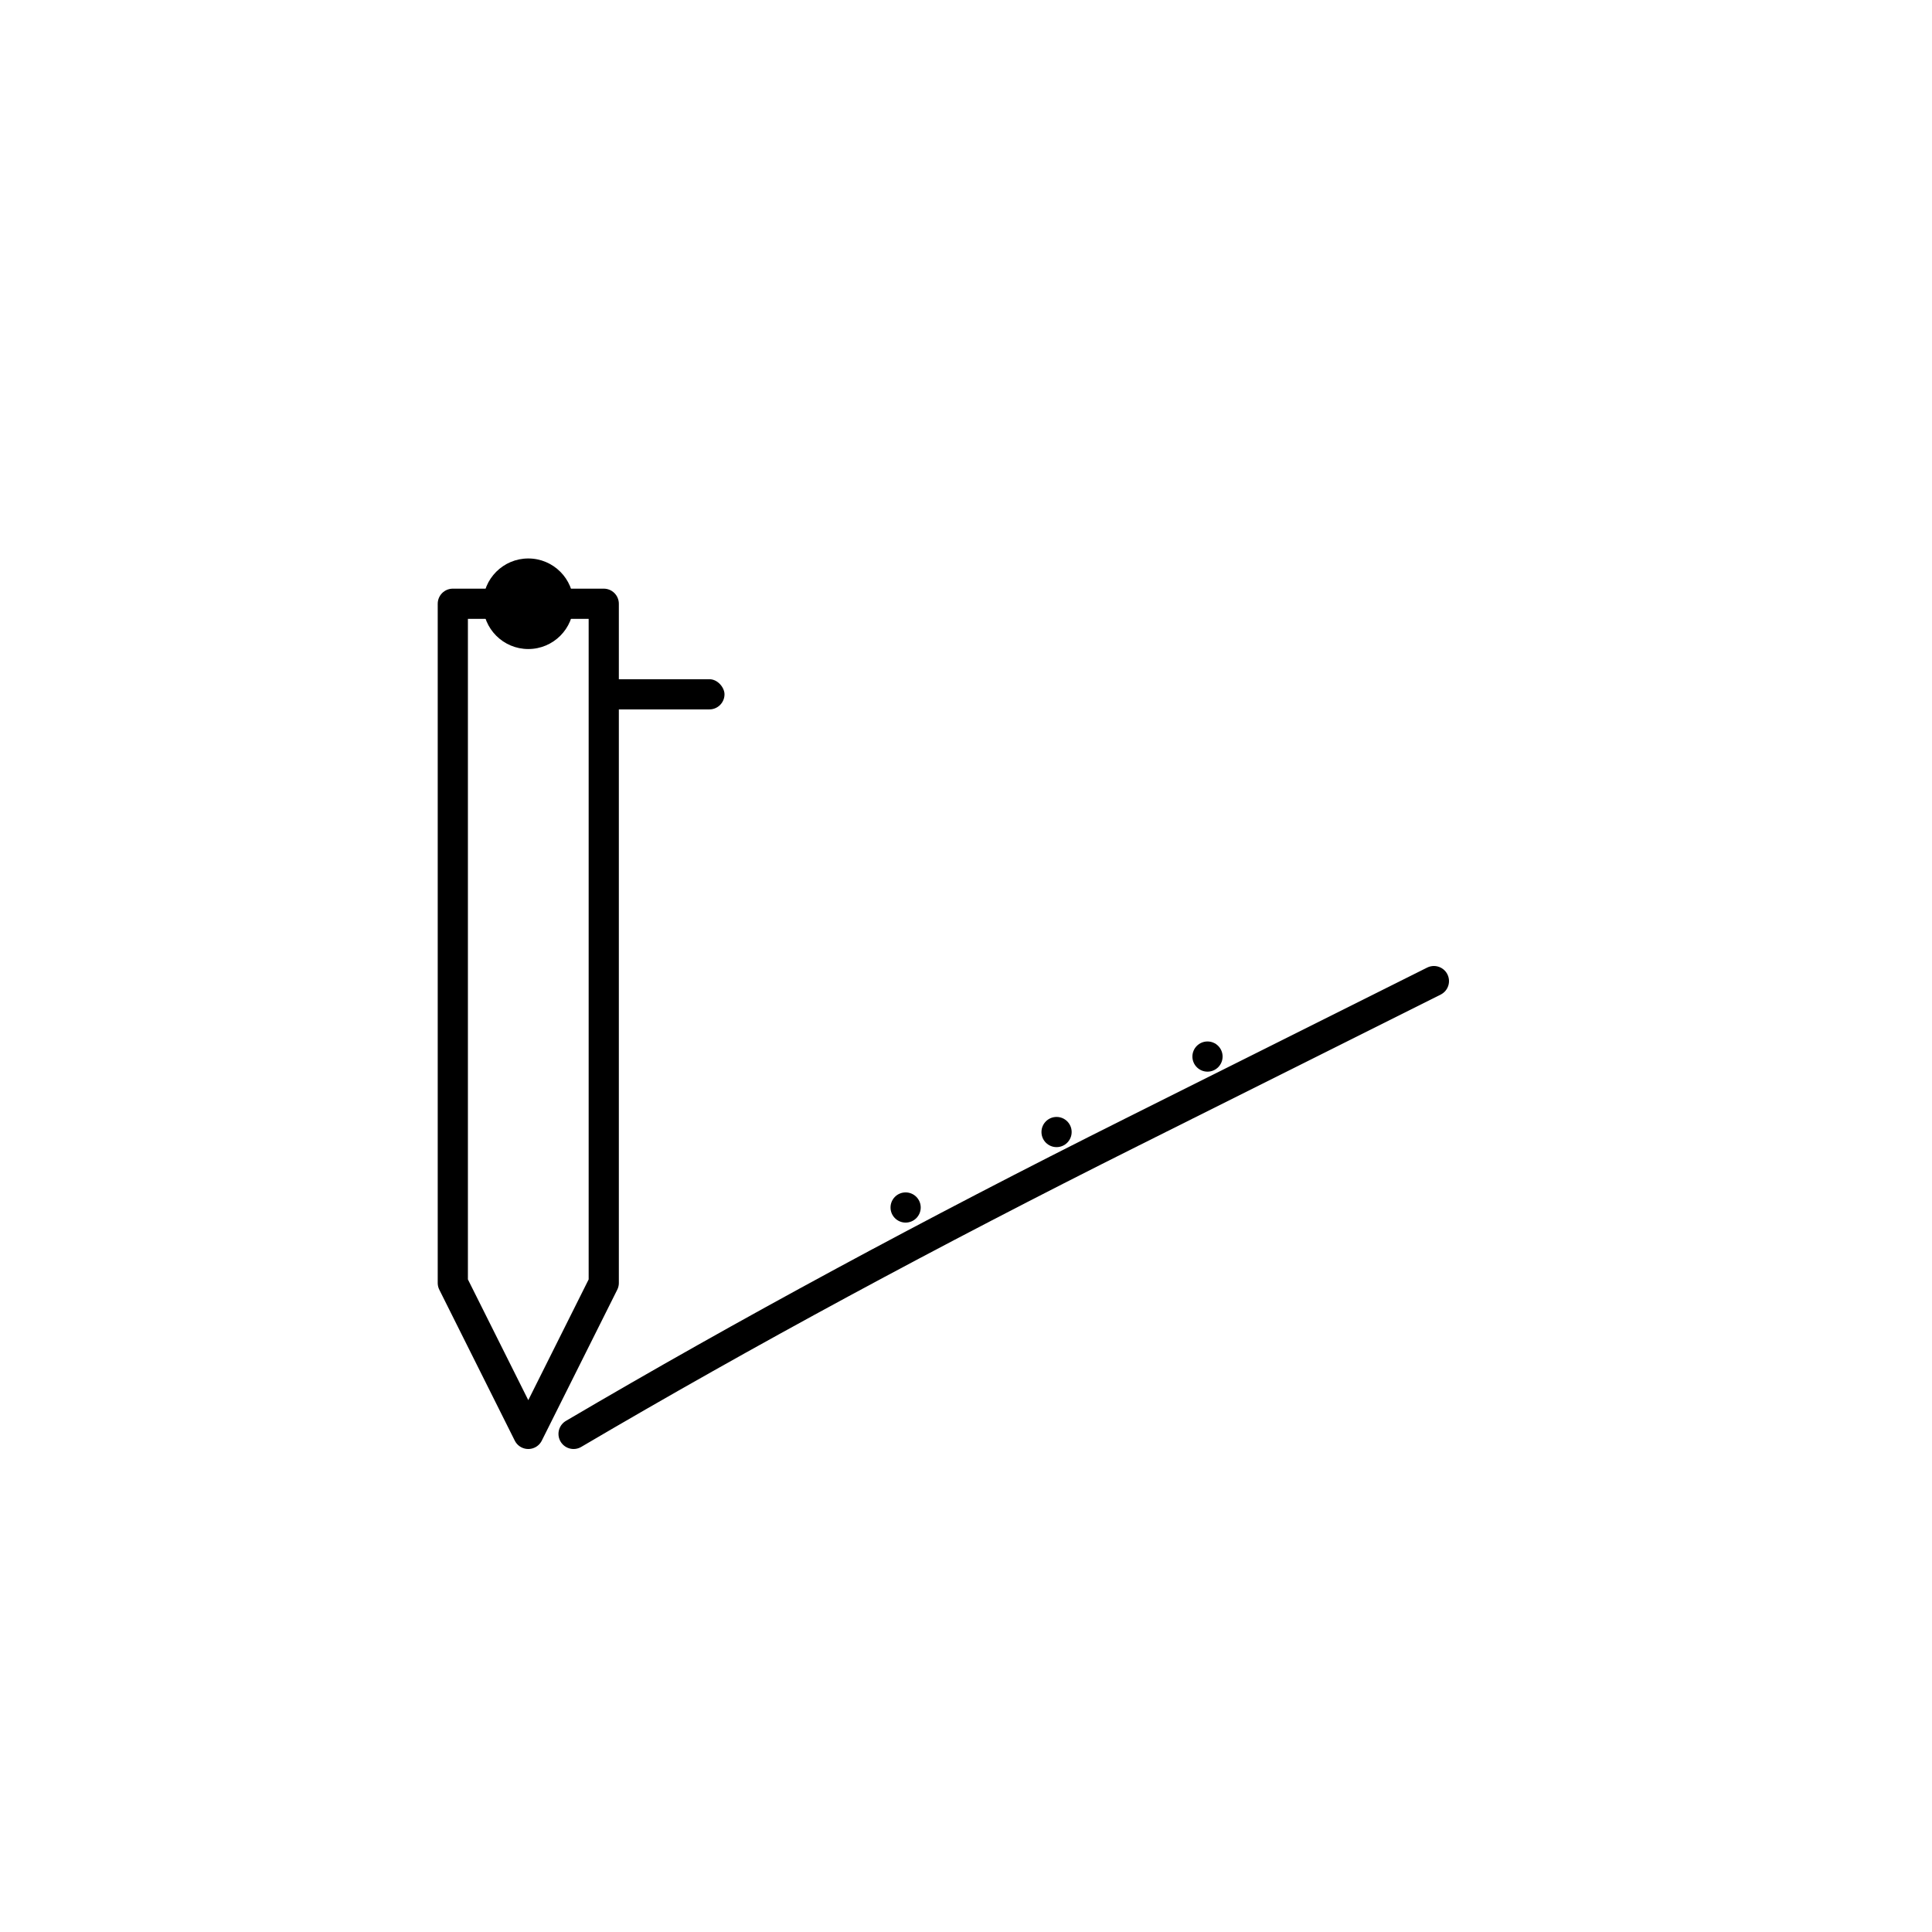 <?xml version="1.0" encoding="UTF-8"?>
<svg width="128" height="128" viewBox="0 0 128 128" xmlns="http://www.w3.org/2000/svg">
  <!-- Background -->
  <rect width="128" height="128" fill="white"/>
  
  <!-- Pen outline -->
  <path d="M30 40 L30 85 L35 95 L40 85 L40 40 Z" fill="none" stroke="black" stroke-width="2" stroke-linejoin="round"/>
  
  <!-- Pen tip -->
  <circle cx="35" cy="40" r="3" fill="black"/>
  
  <!-- Pen clip -->
  <rect x="40" y="45" width="8" height="2" fill="black" rx="1"/>
  
  <!-- Writing line -->
  <path d="M38 95 Q55 85 75 75 Q85 70 95 65" fill="none" stroke="black" stroke-width="2" stroke-linecap="round"/>
  
  <!-- Small dots representing written text -->
  <circle cx="60" cy="80" r="1" fill="black"/>
  <circle cx="70" cy="75" r="1" fill="black"/>
  <circle cx="80" cy="70" r="1" fill="black"/>
</svg>
